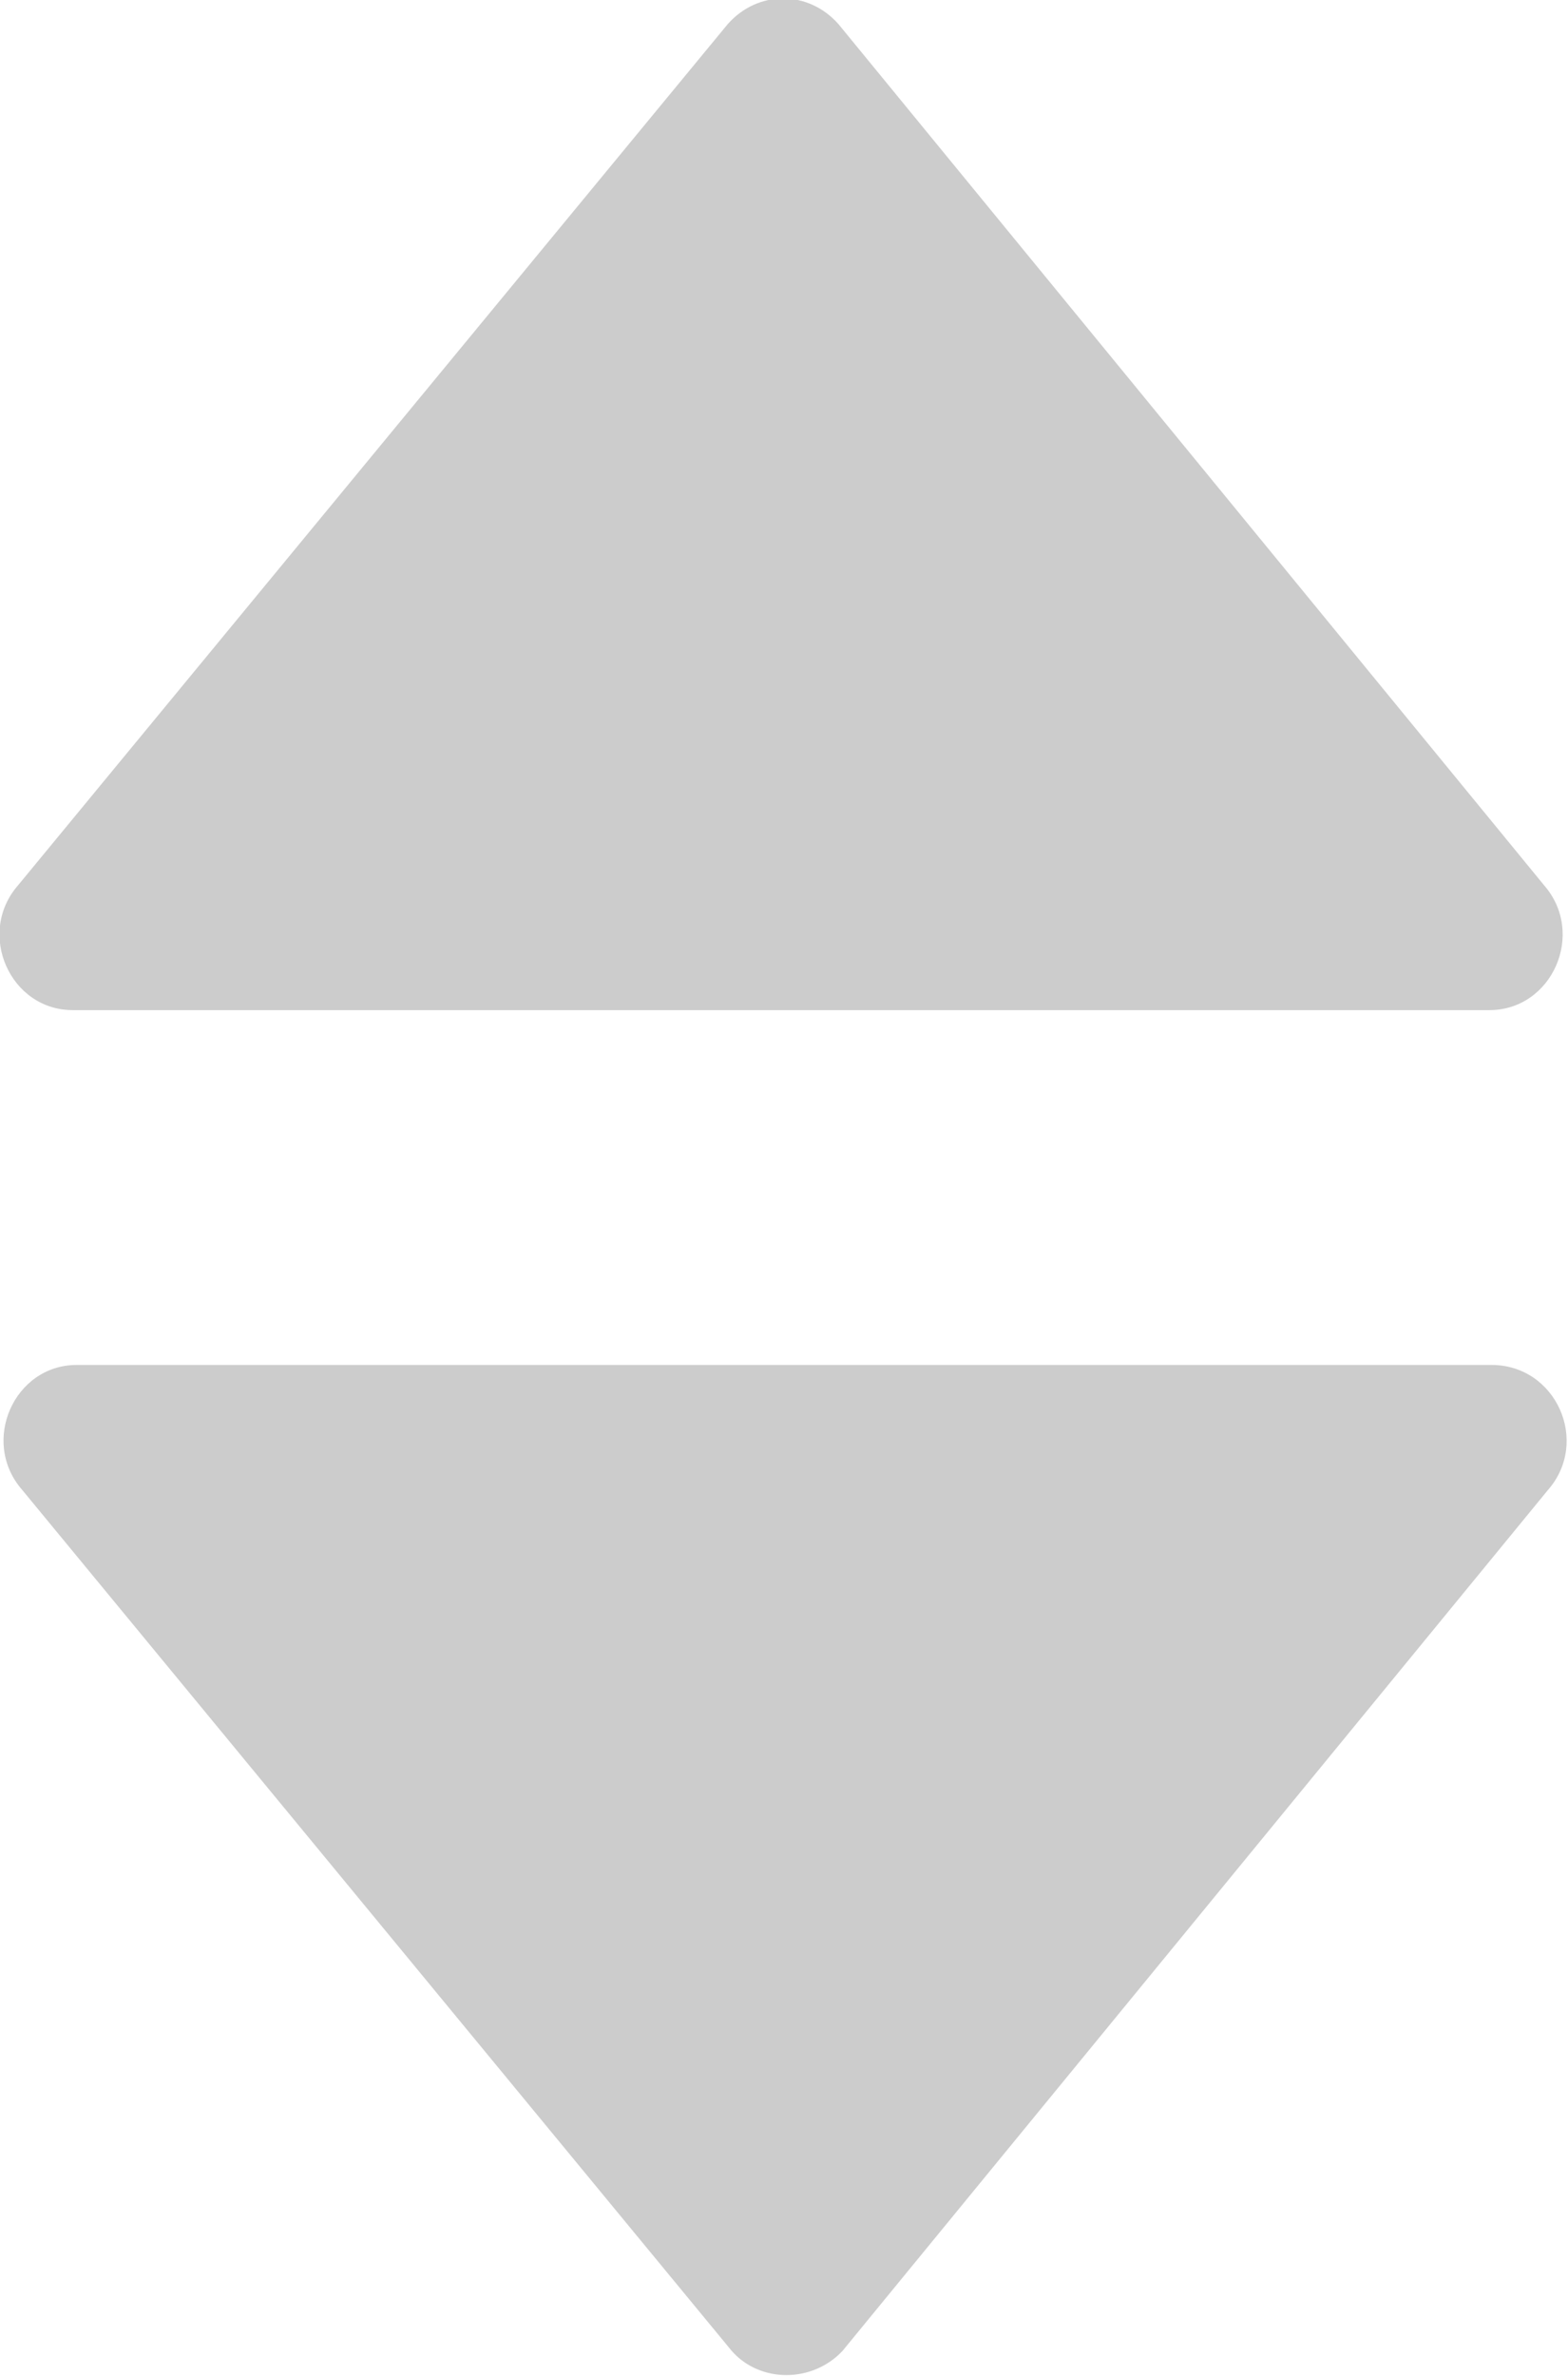 <svg width="7.779" height="11.785" viewBox="0 0 7.779 11.786" fill="none" xmlns="http://www.w3.org/2000/svg" xmlns:xlink="http://www.w3.org/1999/xlink">
	<desc>
			Created with Pixso.
	</desc>
	<defs/>
	<g style="mix-blend-mode:normal">
		<g style="mix-blend-mode:normal">
			<path id="Shape" d="M0.09 4.39L3.61 0.12C3.76 -0.05 4.01 -0.05 4.16 0.12L7.66 4.39C7.87 4.63 7.7 5.01 7.39 5.01L0.36 5.01C0.05 5.01 -0.12 4.63 0.09 4.39Z" fill="#CCCCCC" fill-opacity="1" fill-rule="evenodd"/>
		</g>
		<g style="mix-blend-mode:normal">
			<path id="Shape" d="M0.11 7.39L3.63 11.66C3.77 11.82 4.03 11.82 4.18 11.66L7.68 7.39C7.89 7.15 7.72 6.77 7.4 6.77L0.38 6.77C0.07 6.77 -0.1 7.15 0.11 7.39Z" fill="#CCCCCC" fill-opacity="1" fill-rule="evenodd"/>
		</g>
	</g>
</svg>
